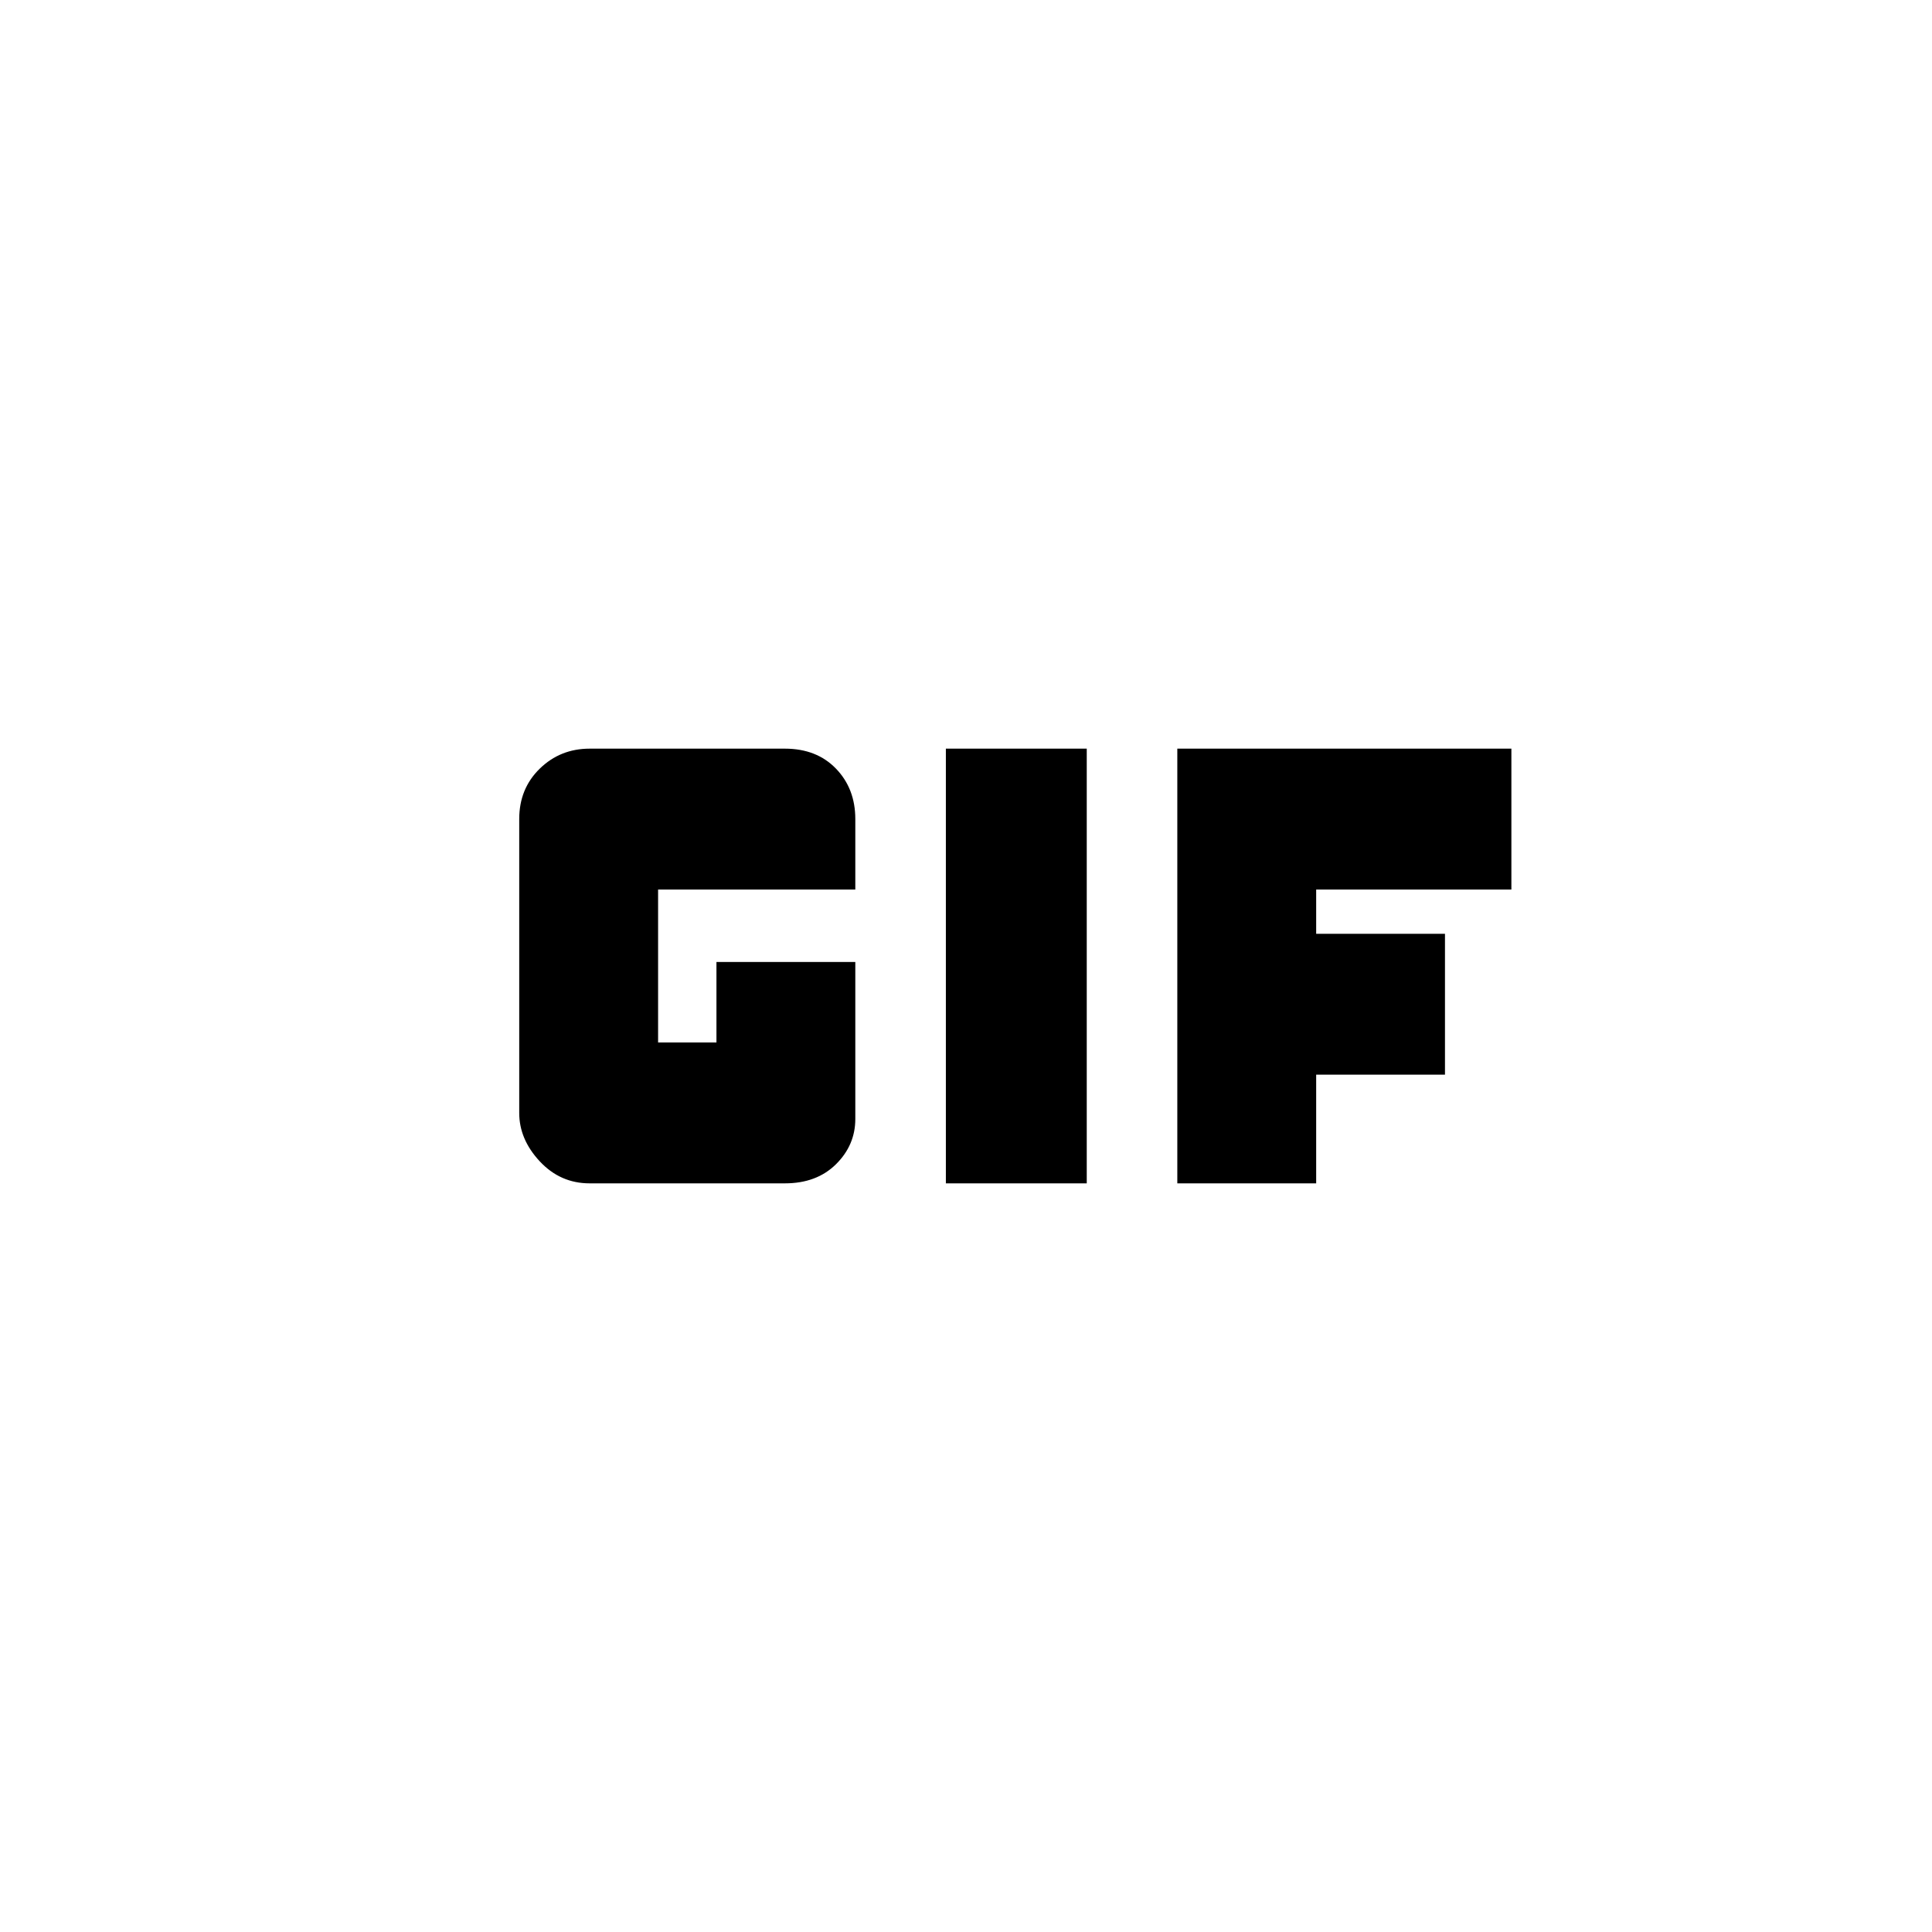 <svg xmlns="http://www.w3.org/2000/svg" height="20" viewBox="0 -960 960 960" width="20"><path d="M470-372v-216h70v216h-70Zm-177 0q-14.6 0-24.8-10.94Q258-393.88 258-407v-146q0-15.13 10.2-25.06Q278.4-588 293-588h97q15.8 0 25.4 9.94 9.6 9.93 9.6 25.06v35h-98v76h29v-40h69v78q0 13-9.6 22.5T390-372h-97Zm292 0v-216h166v70h-97v22h64v70h-64v54h-69Z"/></svg>
